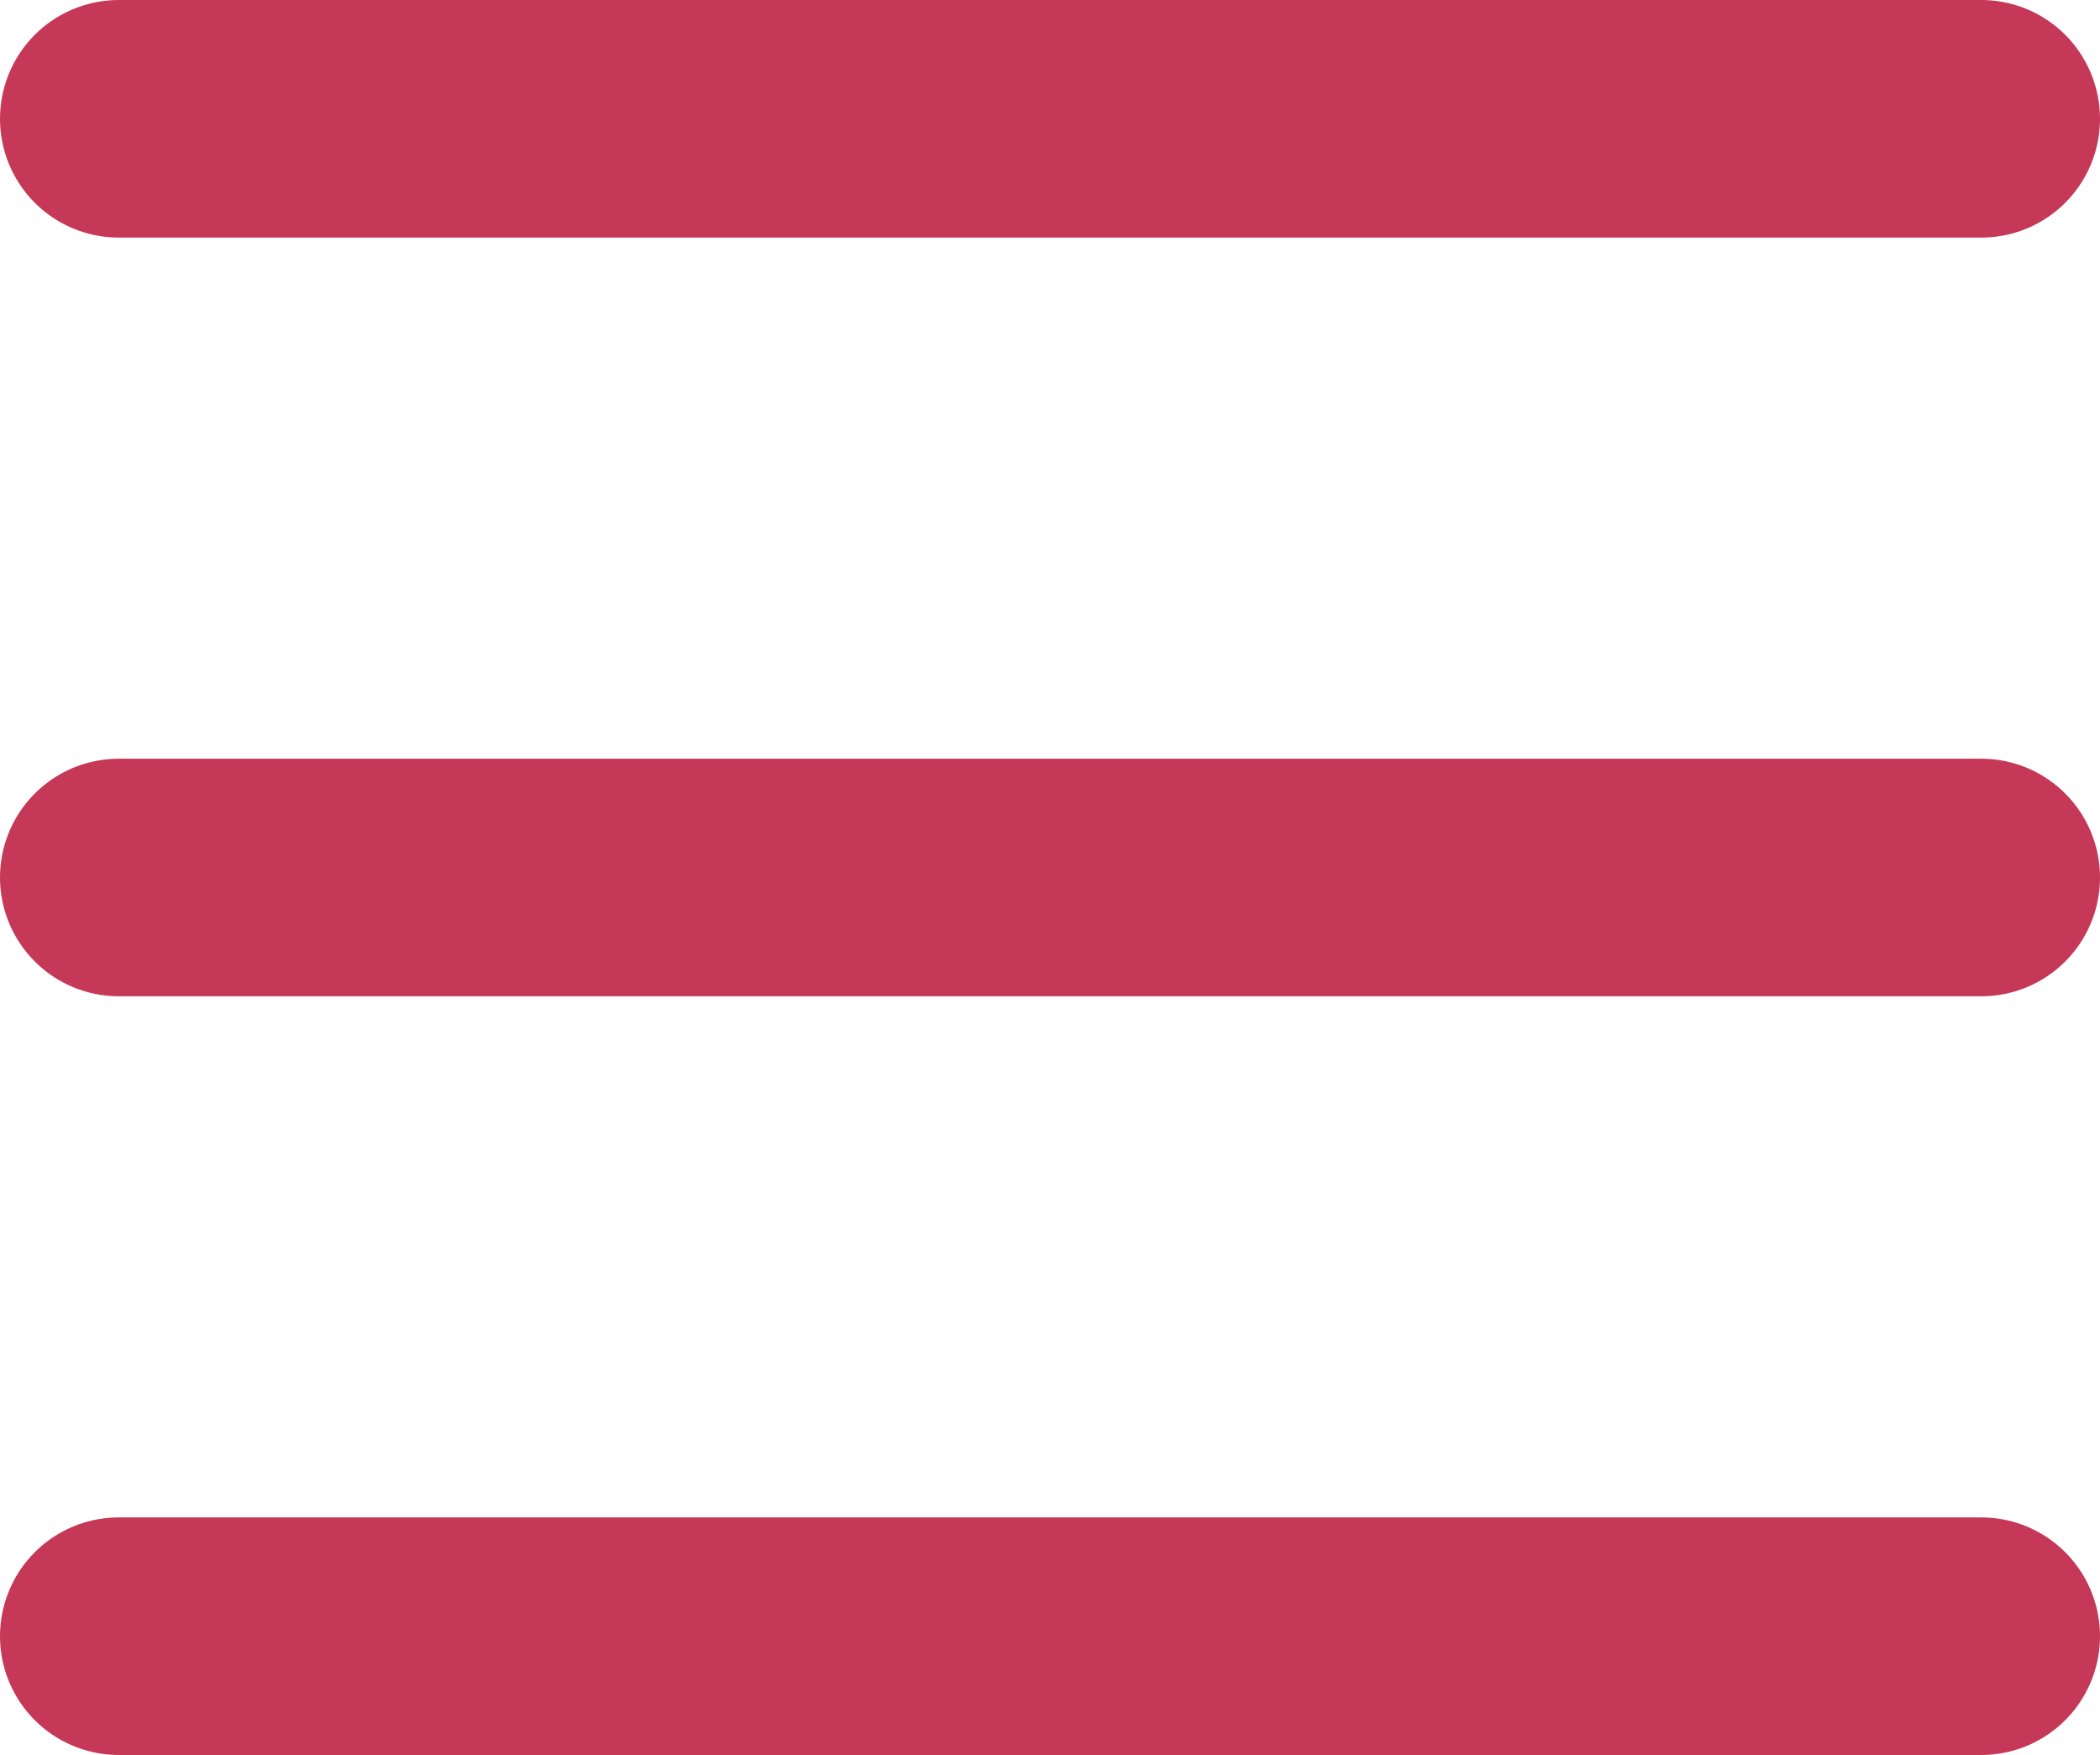 <svg id="Capa_1" data-name="Capa 1" xmlns="http://www.w3.org/2000/svg" viewBox="0 0 26.52 22.16"><defs><style>.cls-1{fill:none;stroke:#c63857;stroke-linecap:round;stroke-miterlimit:10;stroke-width:3px;}</style></defs><title>menu icono</title><line class="cls-1" x1="1.5" y1="20.66" x2="25.02" y2="20.66"/><line class="cls-1" x1="1.5" y1="11.08" x2="25.02" y2="11.08"/><line class="cls-1" x1="1.5" y1="1.5" x2="25.02" y2="1.5"/></svg>